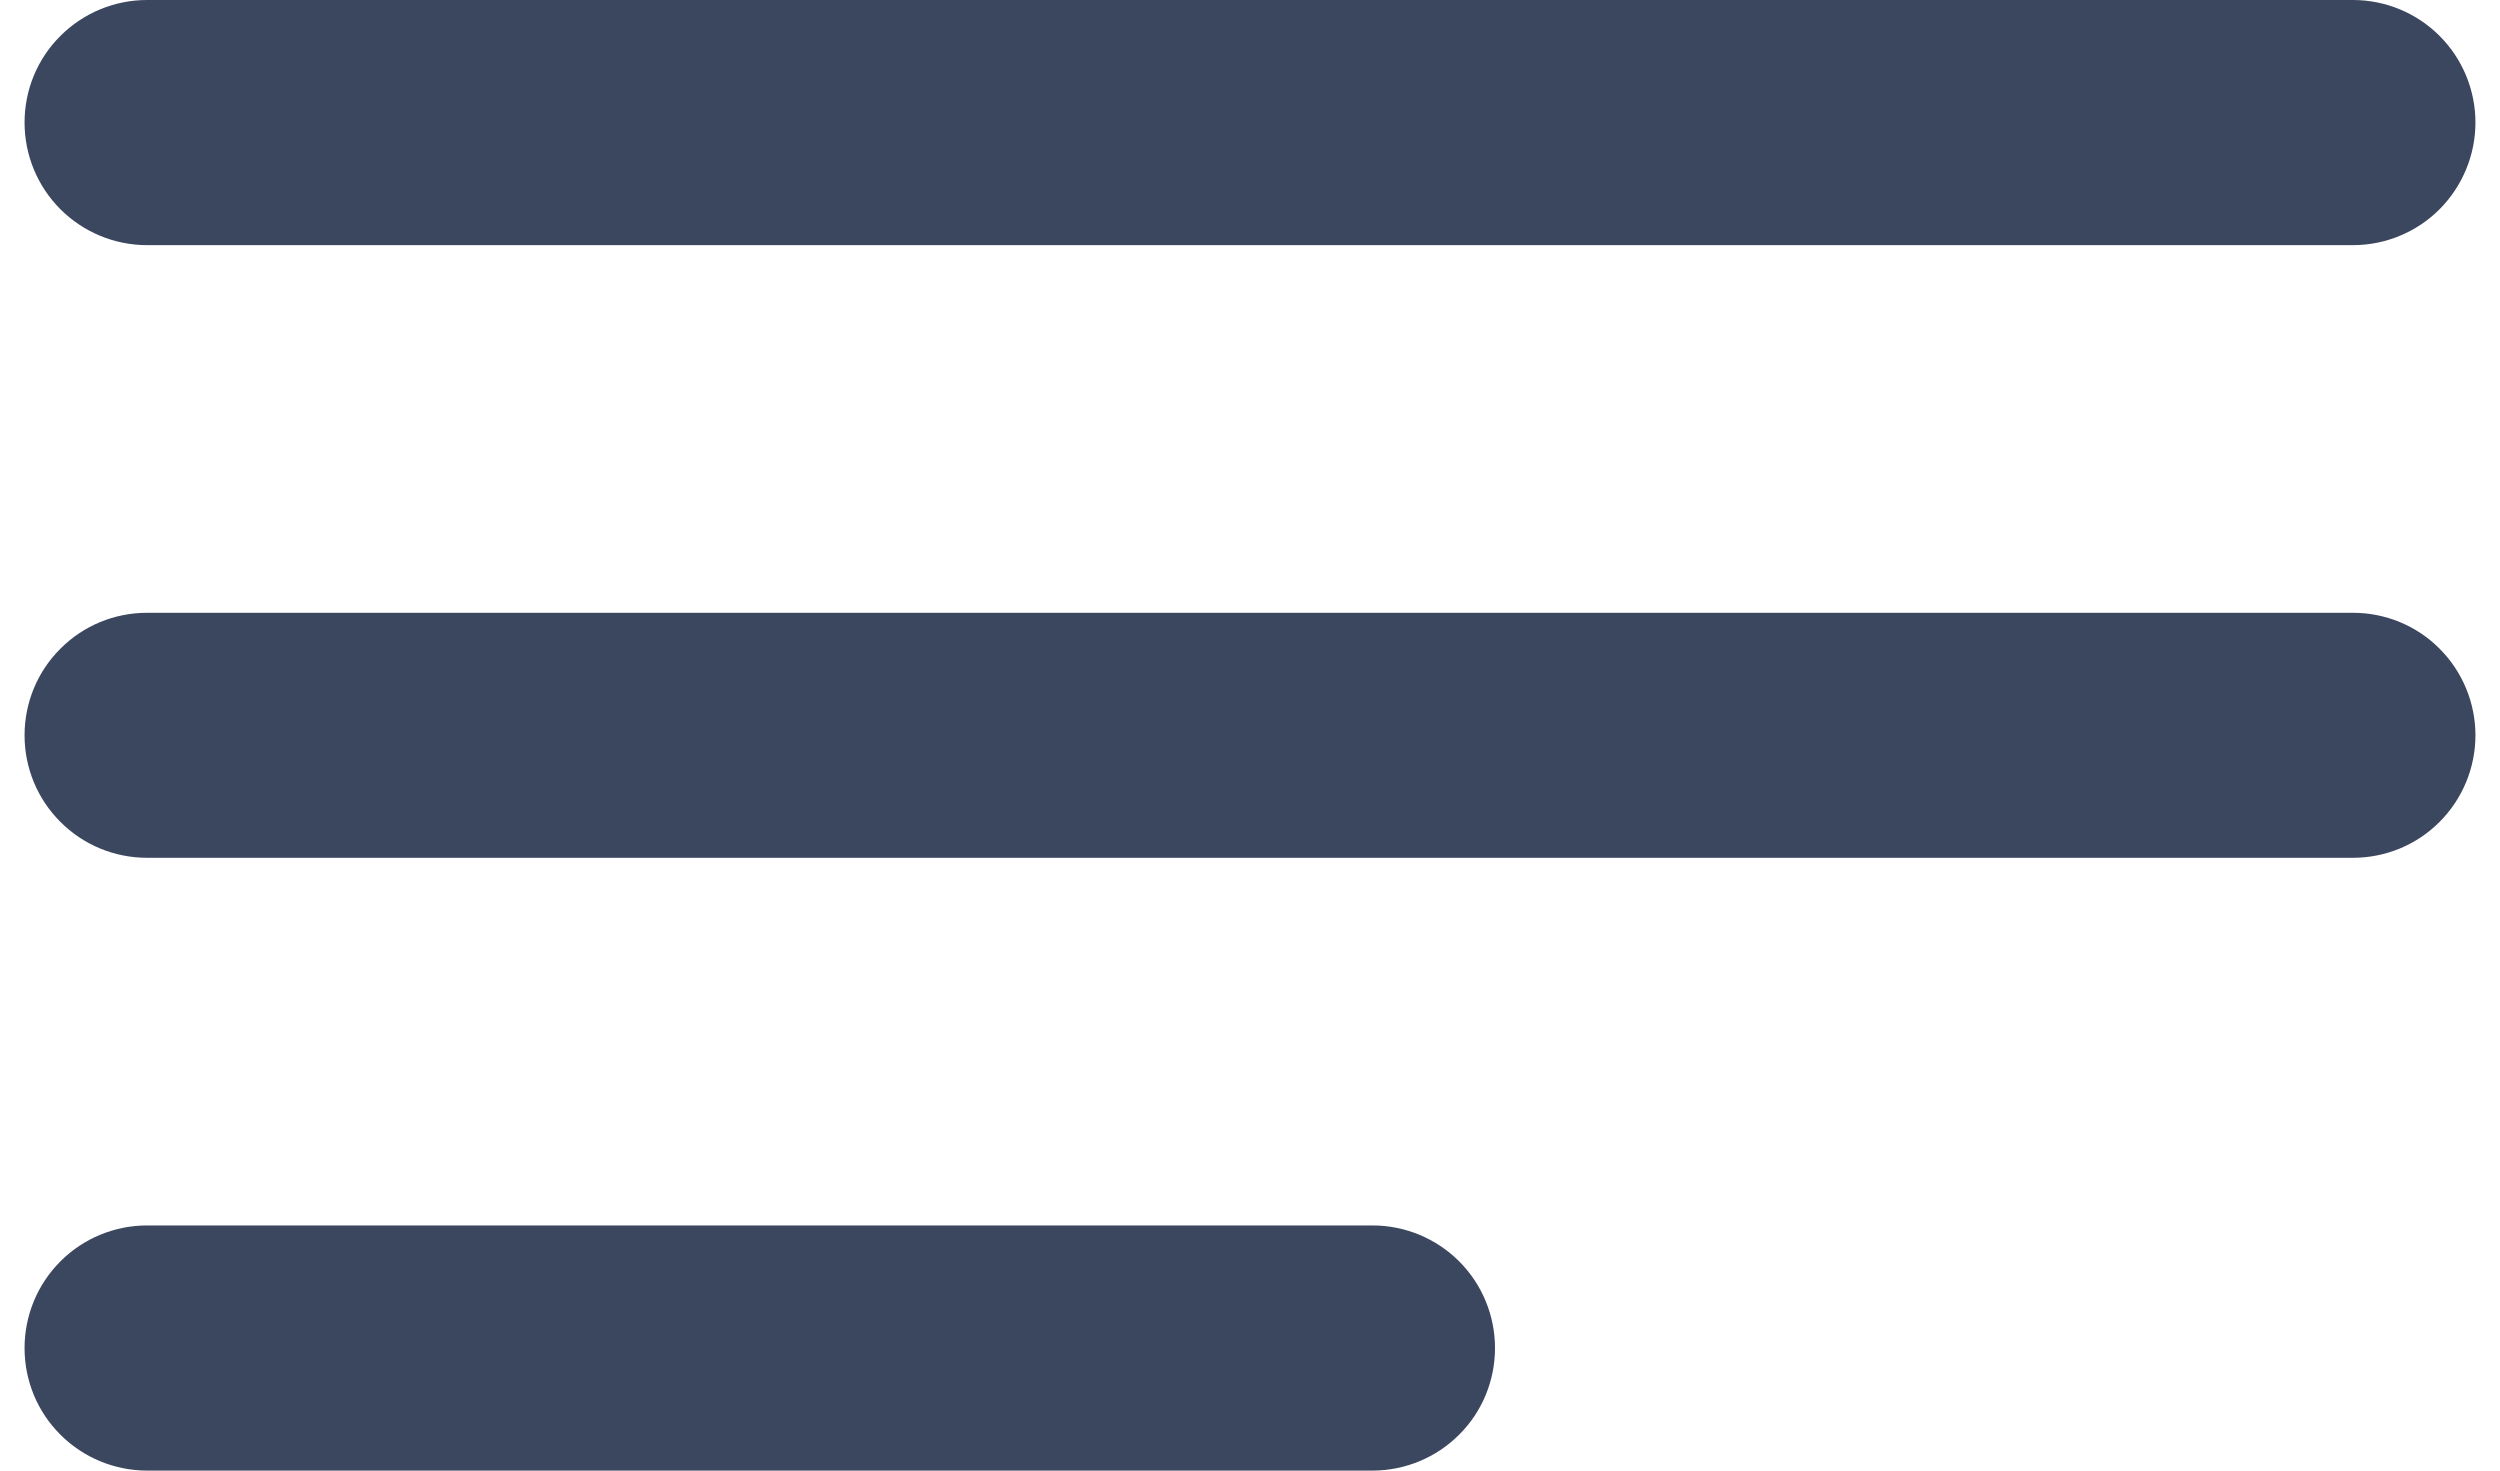 <svg width="17" height="10" viewBox="0 0 17 10" fill="none" xmlns="http://www.w3.org/2000/svg">
<path d="M9.333 8.333H1C0.779 8.333 0.567 8.421 0.411 8.577C0.254 8.734 0.167 8.946 0.167 9.167C0.167 9.388 0.254 9.6 0.411 9.756C0.567 9.912 0.779 10 1 10H9.333C9.554 10 9.766 9.912 9.922 9.756C10.079 9.6 10.166 9.388 10.166 9.167C10.166 8.946 10.079 8.734 9.922 8.577C9.766 8.421 9.554 8.333 9.333 8.333ZM1 1.667H16C16.221 1.667 16.433 1.579 16.589 1.423C16.745 1.266 16.833 1.054 16.833 0.833C16.833 0.612 16.745 0.4 16.589 0.244C16.433 0.088 16.221 0 16 0H1C0.779 0 0.567 0.088 0.411 0.244C0.254 0.4 0.167 0.612 0.167 0.833C0.167 1.054 0.254 1.266 0.411 1.423C0.567 1.579 0.779 1.667 1 1.667ZM16 4.167H1C0.779 4.167 0.567 4.254 0.411 4.411C0.254 4.567 0.167 4.779 0.167 5C0.167 5.221 0.254 5.433 0.411 5.589C0.567 5.746 0.779 5.833 1 5.833H16C16.221 5.833 16.433 5.746 16.589 5.589C16.745 5.433 16.833 5.221 16.833 5C16.833 4.779 16.745 4.567 16.589 4.411C16.433 4.254 16.221 4.167 16 4.167Z" fill="#3B465F"/>
</svg>
